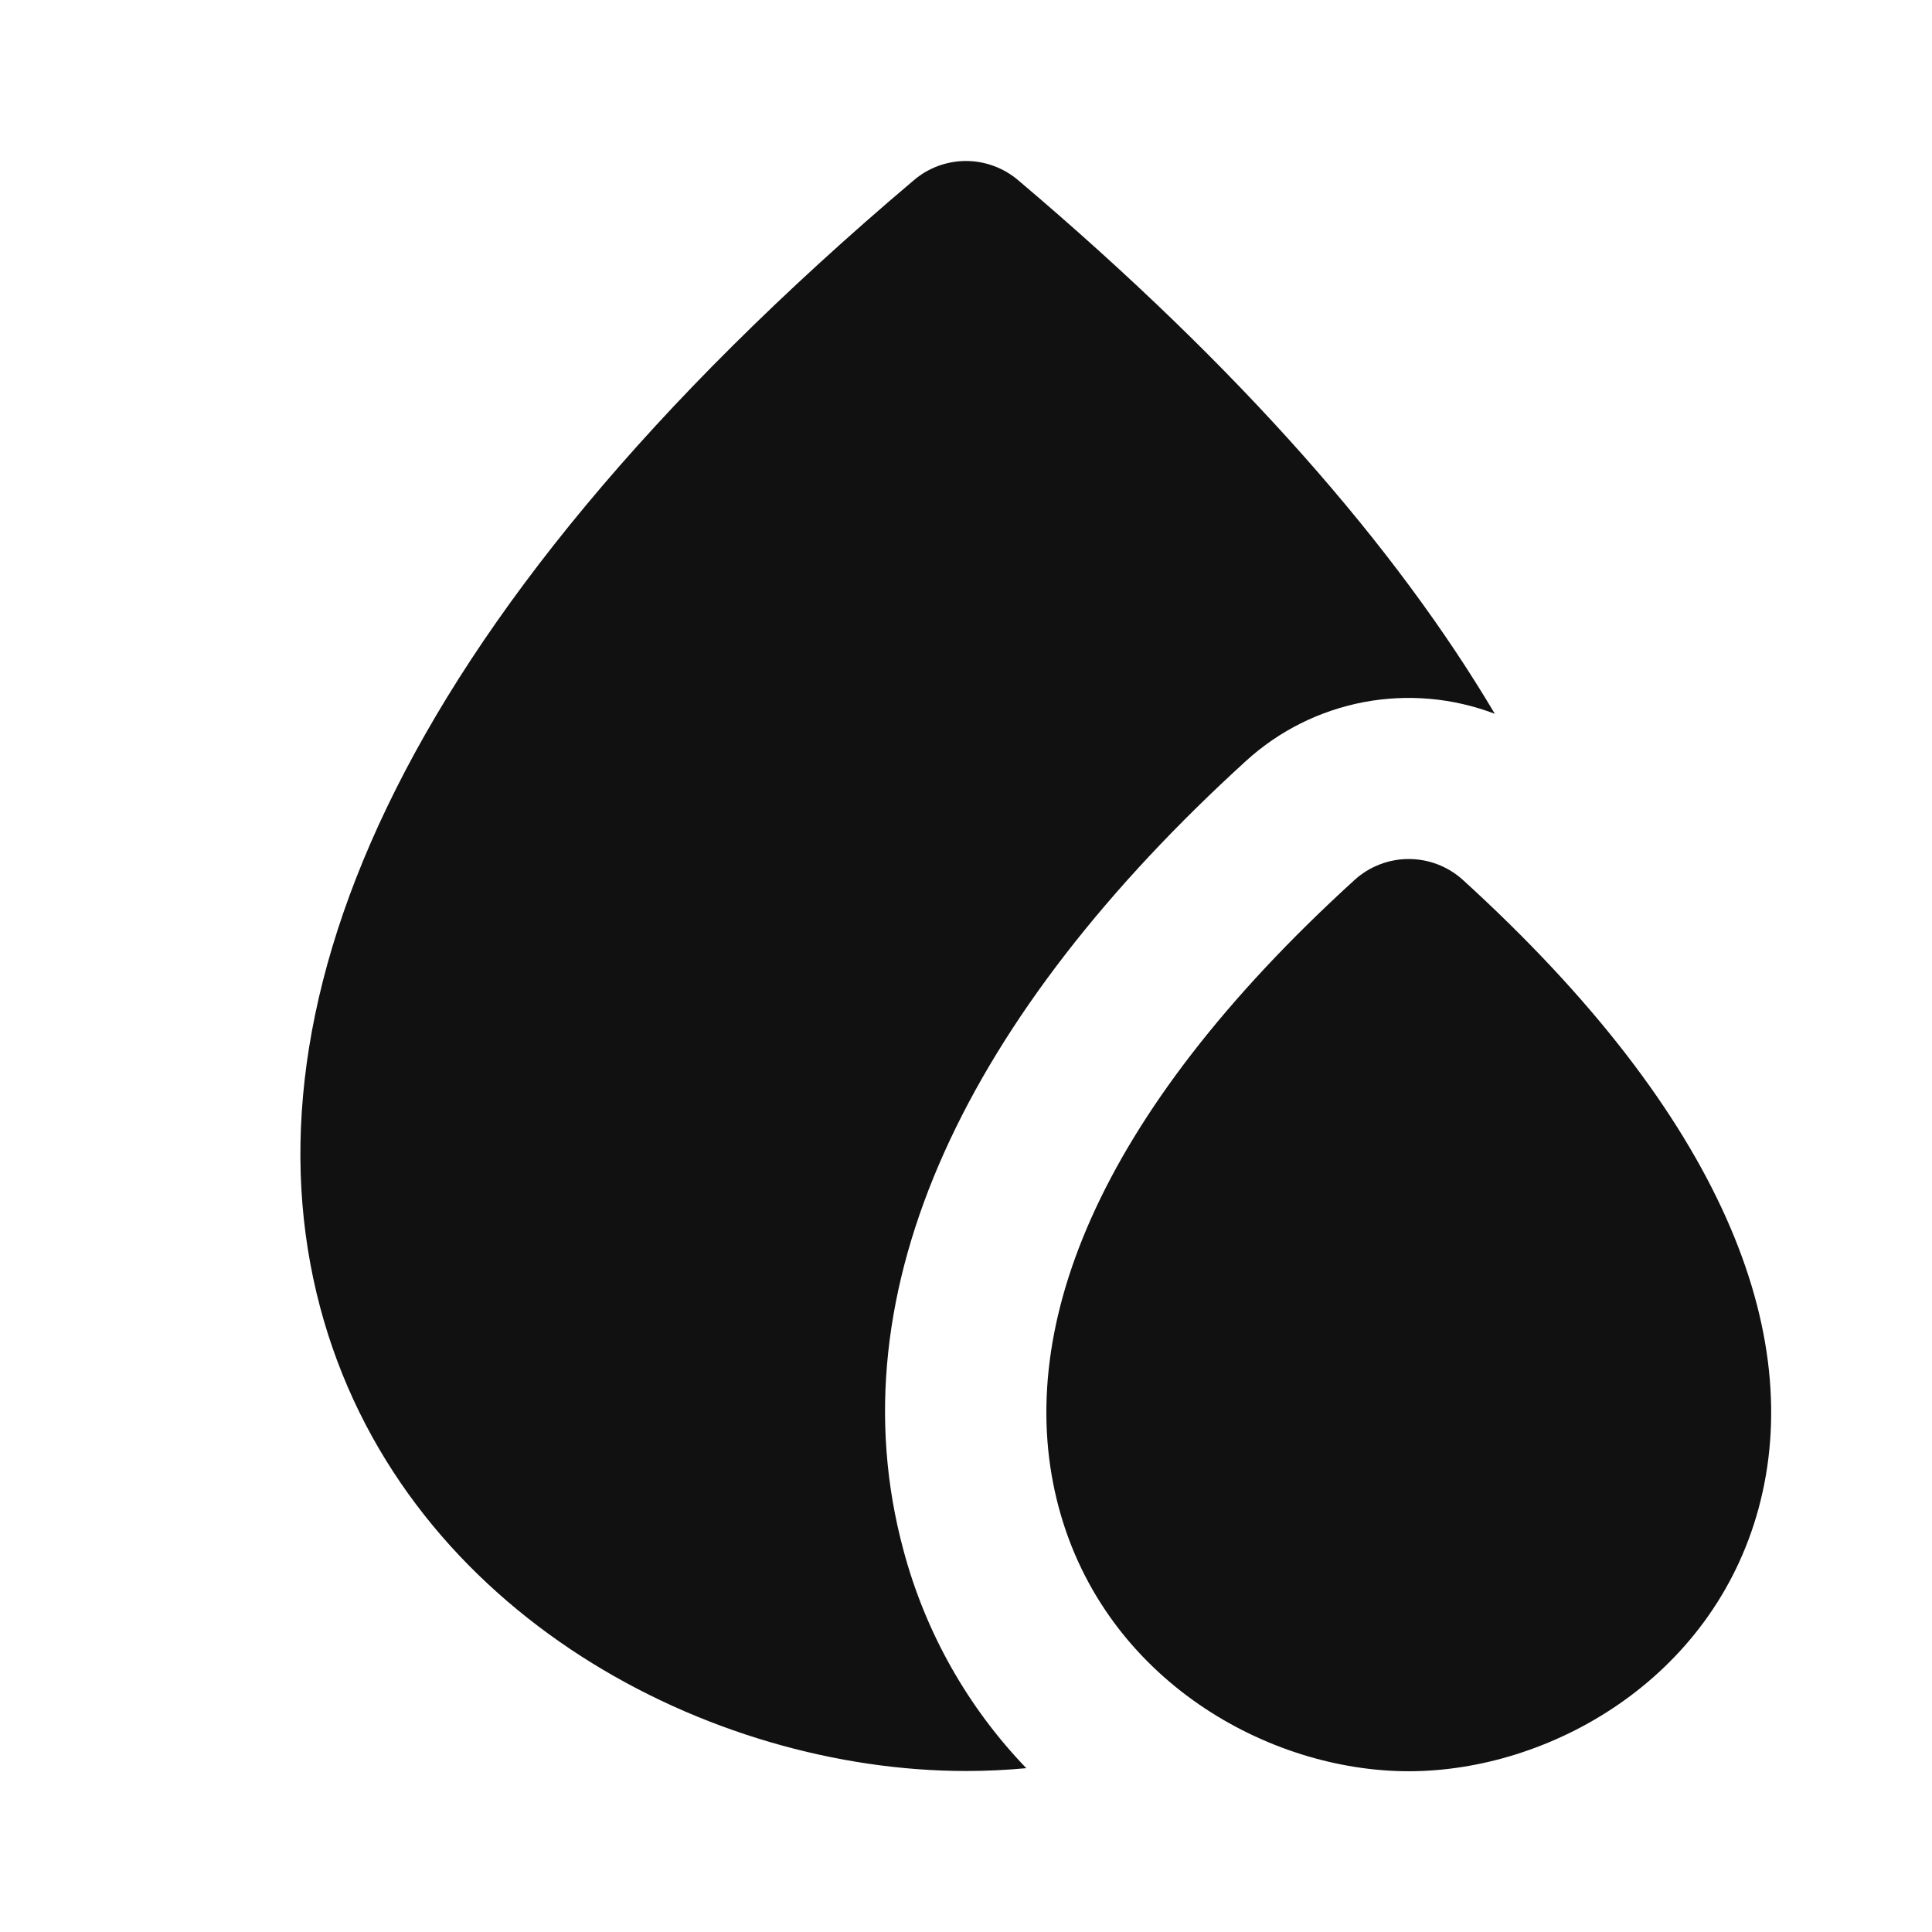 <svg width="24" height="24" viewBox="0 0 24 24" fill="none" xmlns="http://www.w3.org/2000/svg">
<path fill-rule="evenodd" clip-rule="evenodd" d="M11.354 2.237C11.534 2.084 11.763 2 12 2C12.236 2 12.465 2.084 12.646 2.237C15.417 4.582 17.346 6.803 18.569 8.867C18.05 8.669 17.487 8.619 16.941 8.722C16.395 8.826 15.889 9.078 15.479 9.452C12.035 12.589 10.345 16.012 11.224 19.26C11.495 20.276 12.02 21.207 12.749 21.965C12.5 21.988 12.25 22 12 22C8.822 22 5.09 20.064 4.023 16.405C2.941 12.694 4.761 7.815 11.354 2.237ZM16.827 10.931C17.011 10.764 17.251 10.671 17.5 10.671C17.749 10.671 17.989 10.764 18.173 10.931C21.409 13.878 22.431 16.574 21.846 18.737C21.269 20.866 19.248 22.003 17.5 22.003C15.752 22.003 13.731 20.866 13.155 18.737C12.569 16.574 13.591 13.877 16.827 10.931Z" fill="#111111"/>
</svg>
